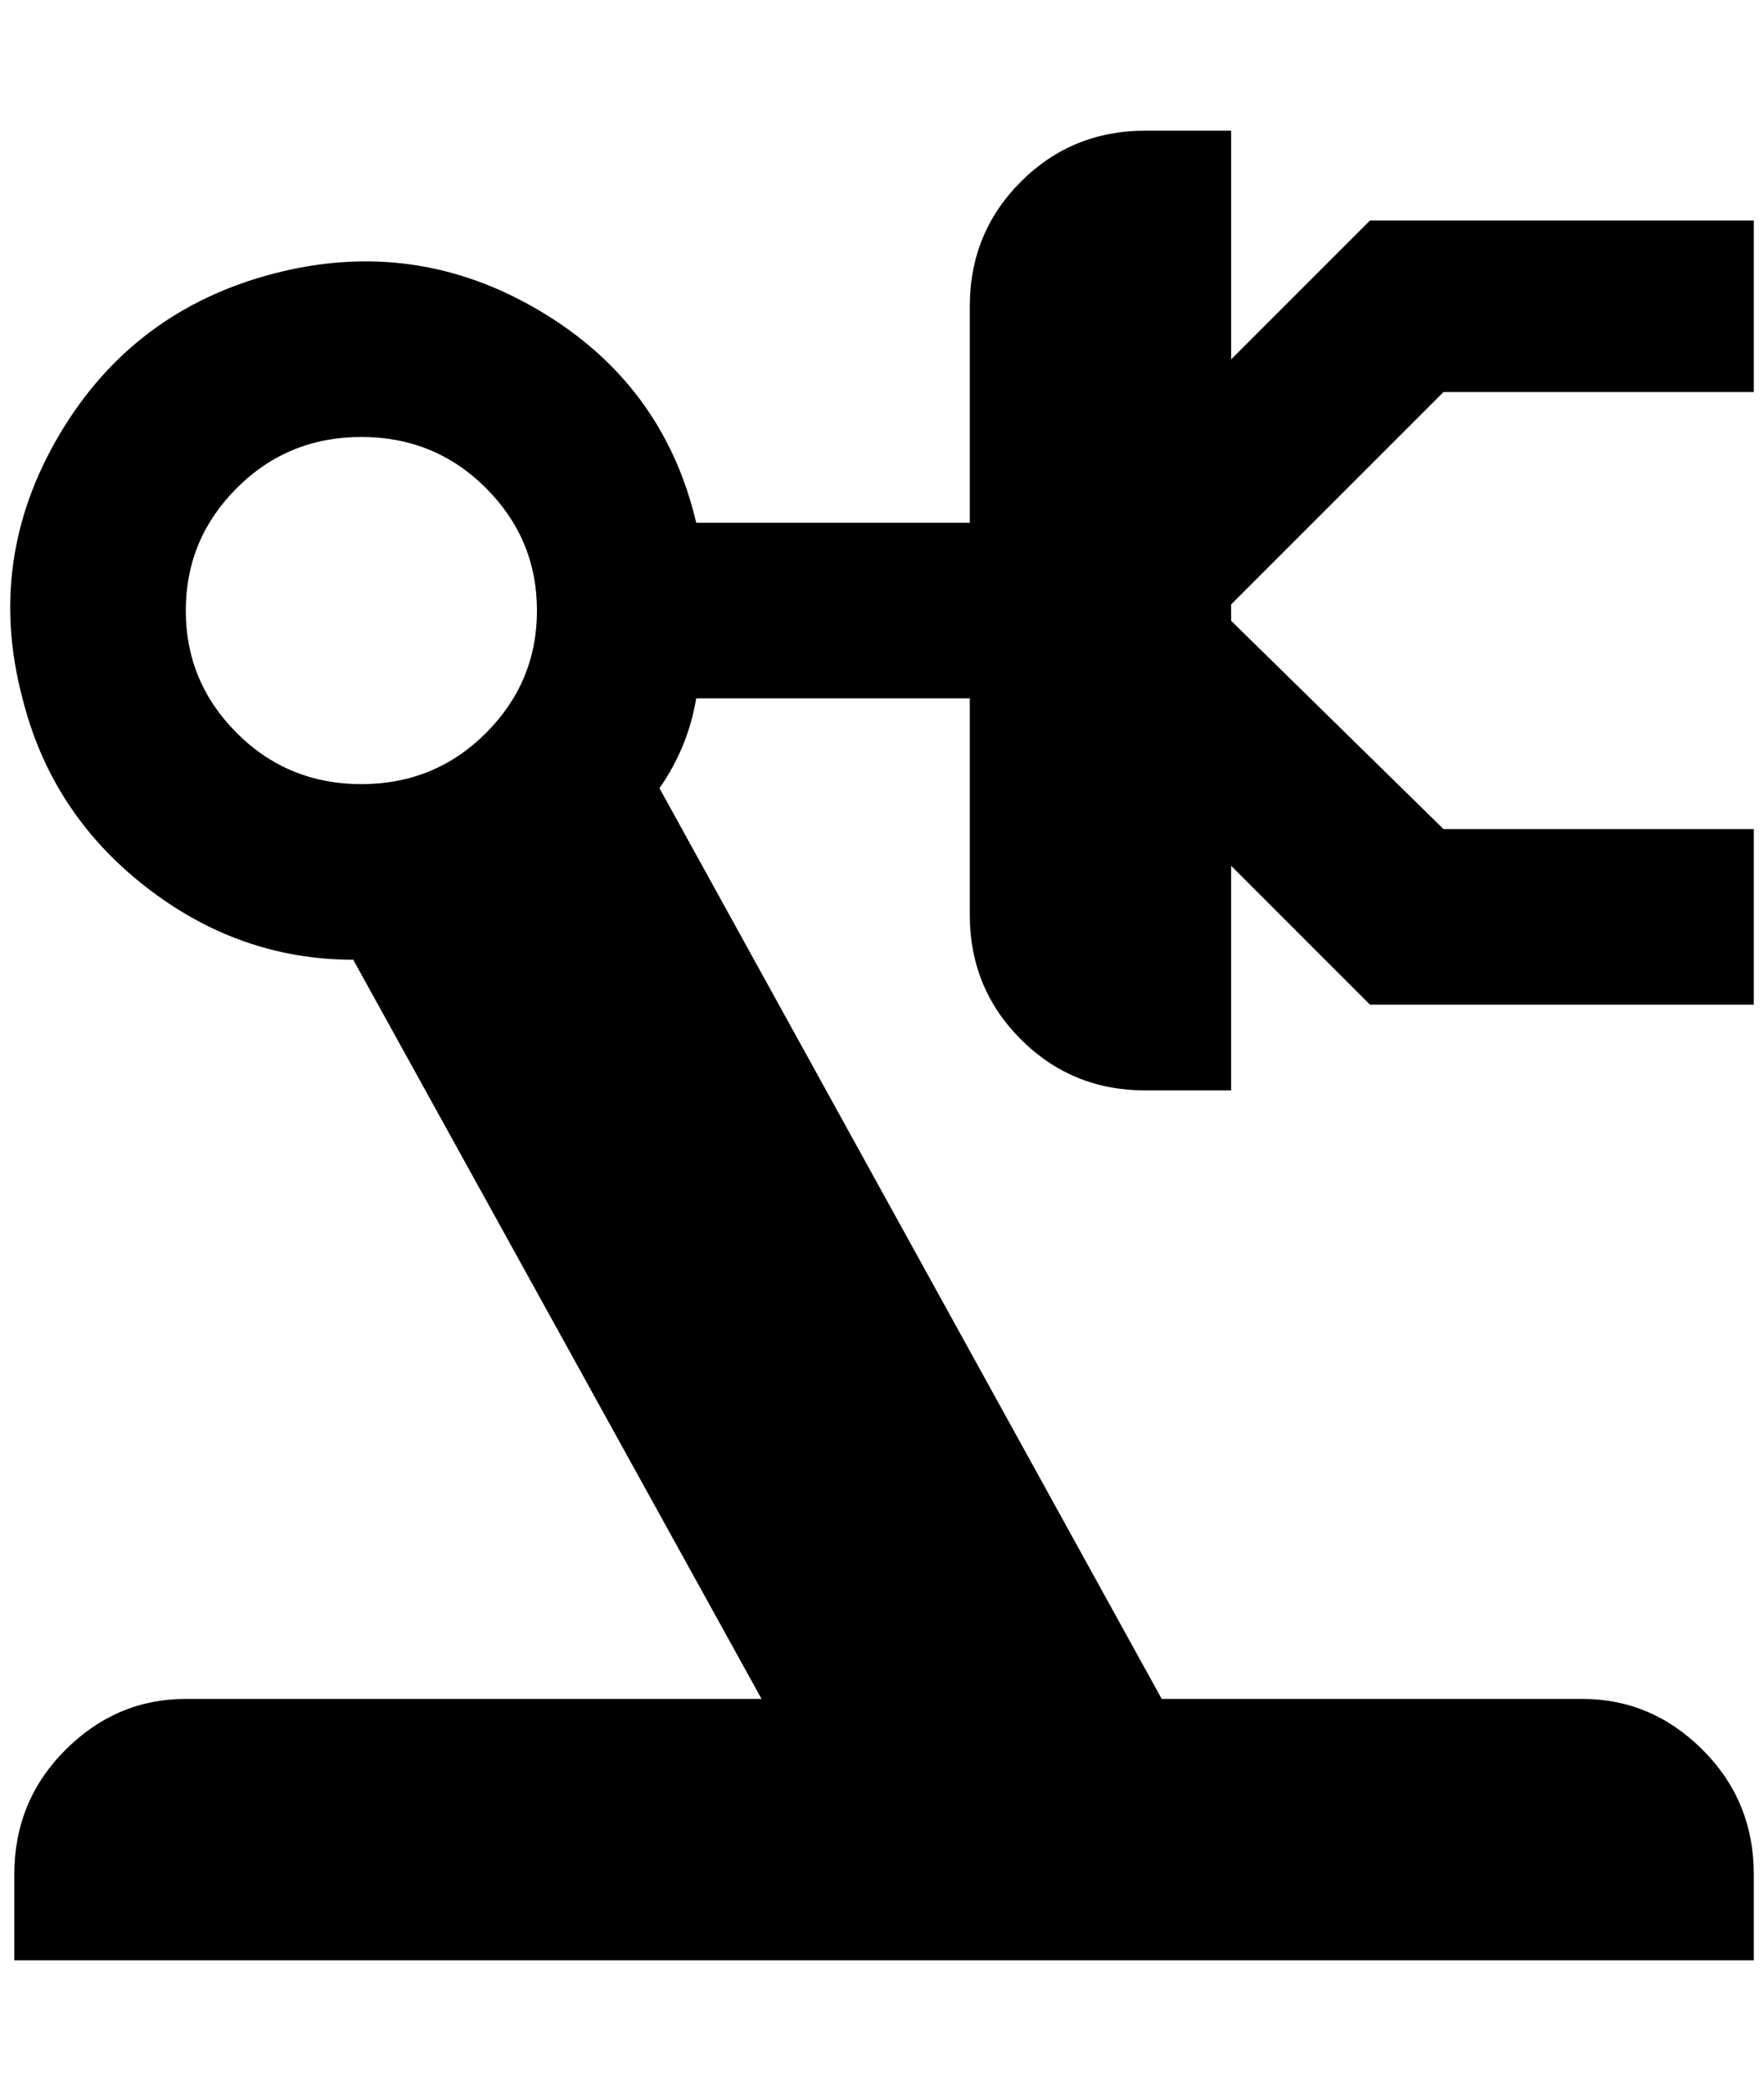 <?xml version="1.0" standalone="no"?>
<!DOCTYPE svg PUBLIC "-//W3C//DTD SVG 1.1//EN" "http://www.w3.org/Graphics/SVG/1.1/DTD/svg11.dtd" >
<svg xmlns="http://www.w3.org/2000/svg" xmlns:xlink="http://www.w3.org/1999/xlink" version="1.1" viewBox="-10 0 1728 2048">
   <path fill="currentColor"
d="M1404 384l-208 208v16l208 204h304v172h-376l-136 -136v220h-84q-72 0 -122 -50t-50 -122v-212h-268q-8 48 -36 88l492 892h412q68 0 118 50t50 122v84h-1704v-84q0 -72 50 -122t118 -50h564l-400 -724q-112 0 -204 -72t-120 -184q-36 -136 36 -258t210 -158t260 36
t154 208h268v-212q0 -72 50 -122t122 -50h84v224l136 -136h376v168h-304zM344 428q-72 0 -122 50t-50 120t50 120t122 50t122 -50t50 -120t-50 -120t-122 -50z" />
</svg>

